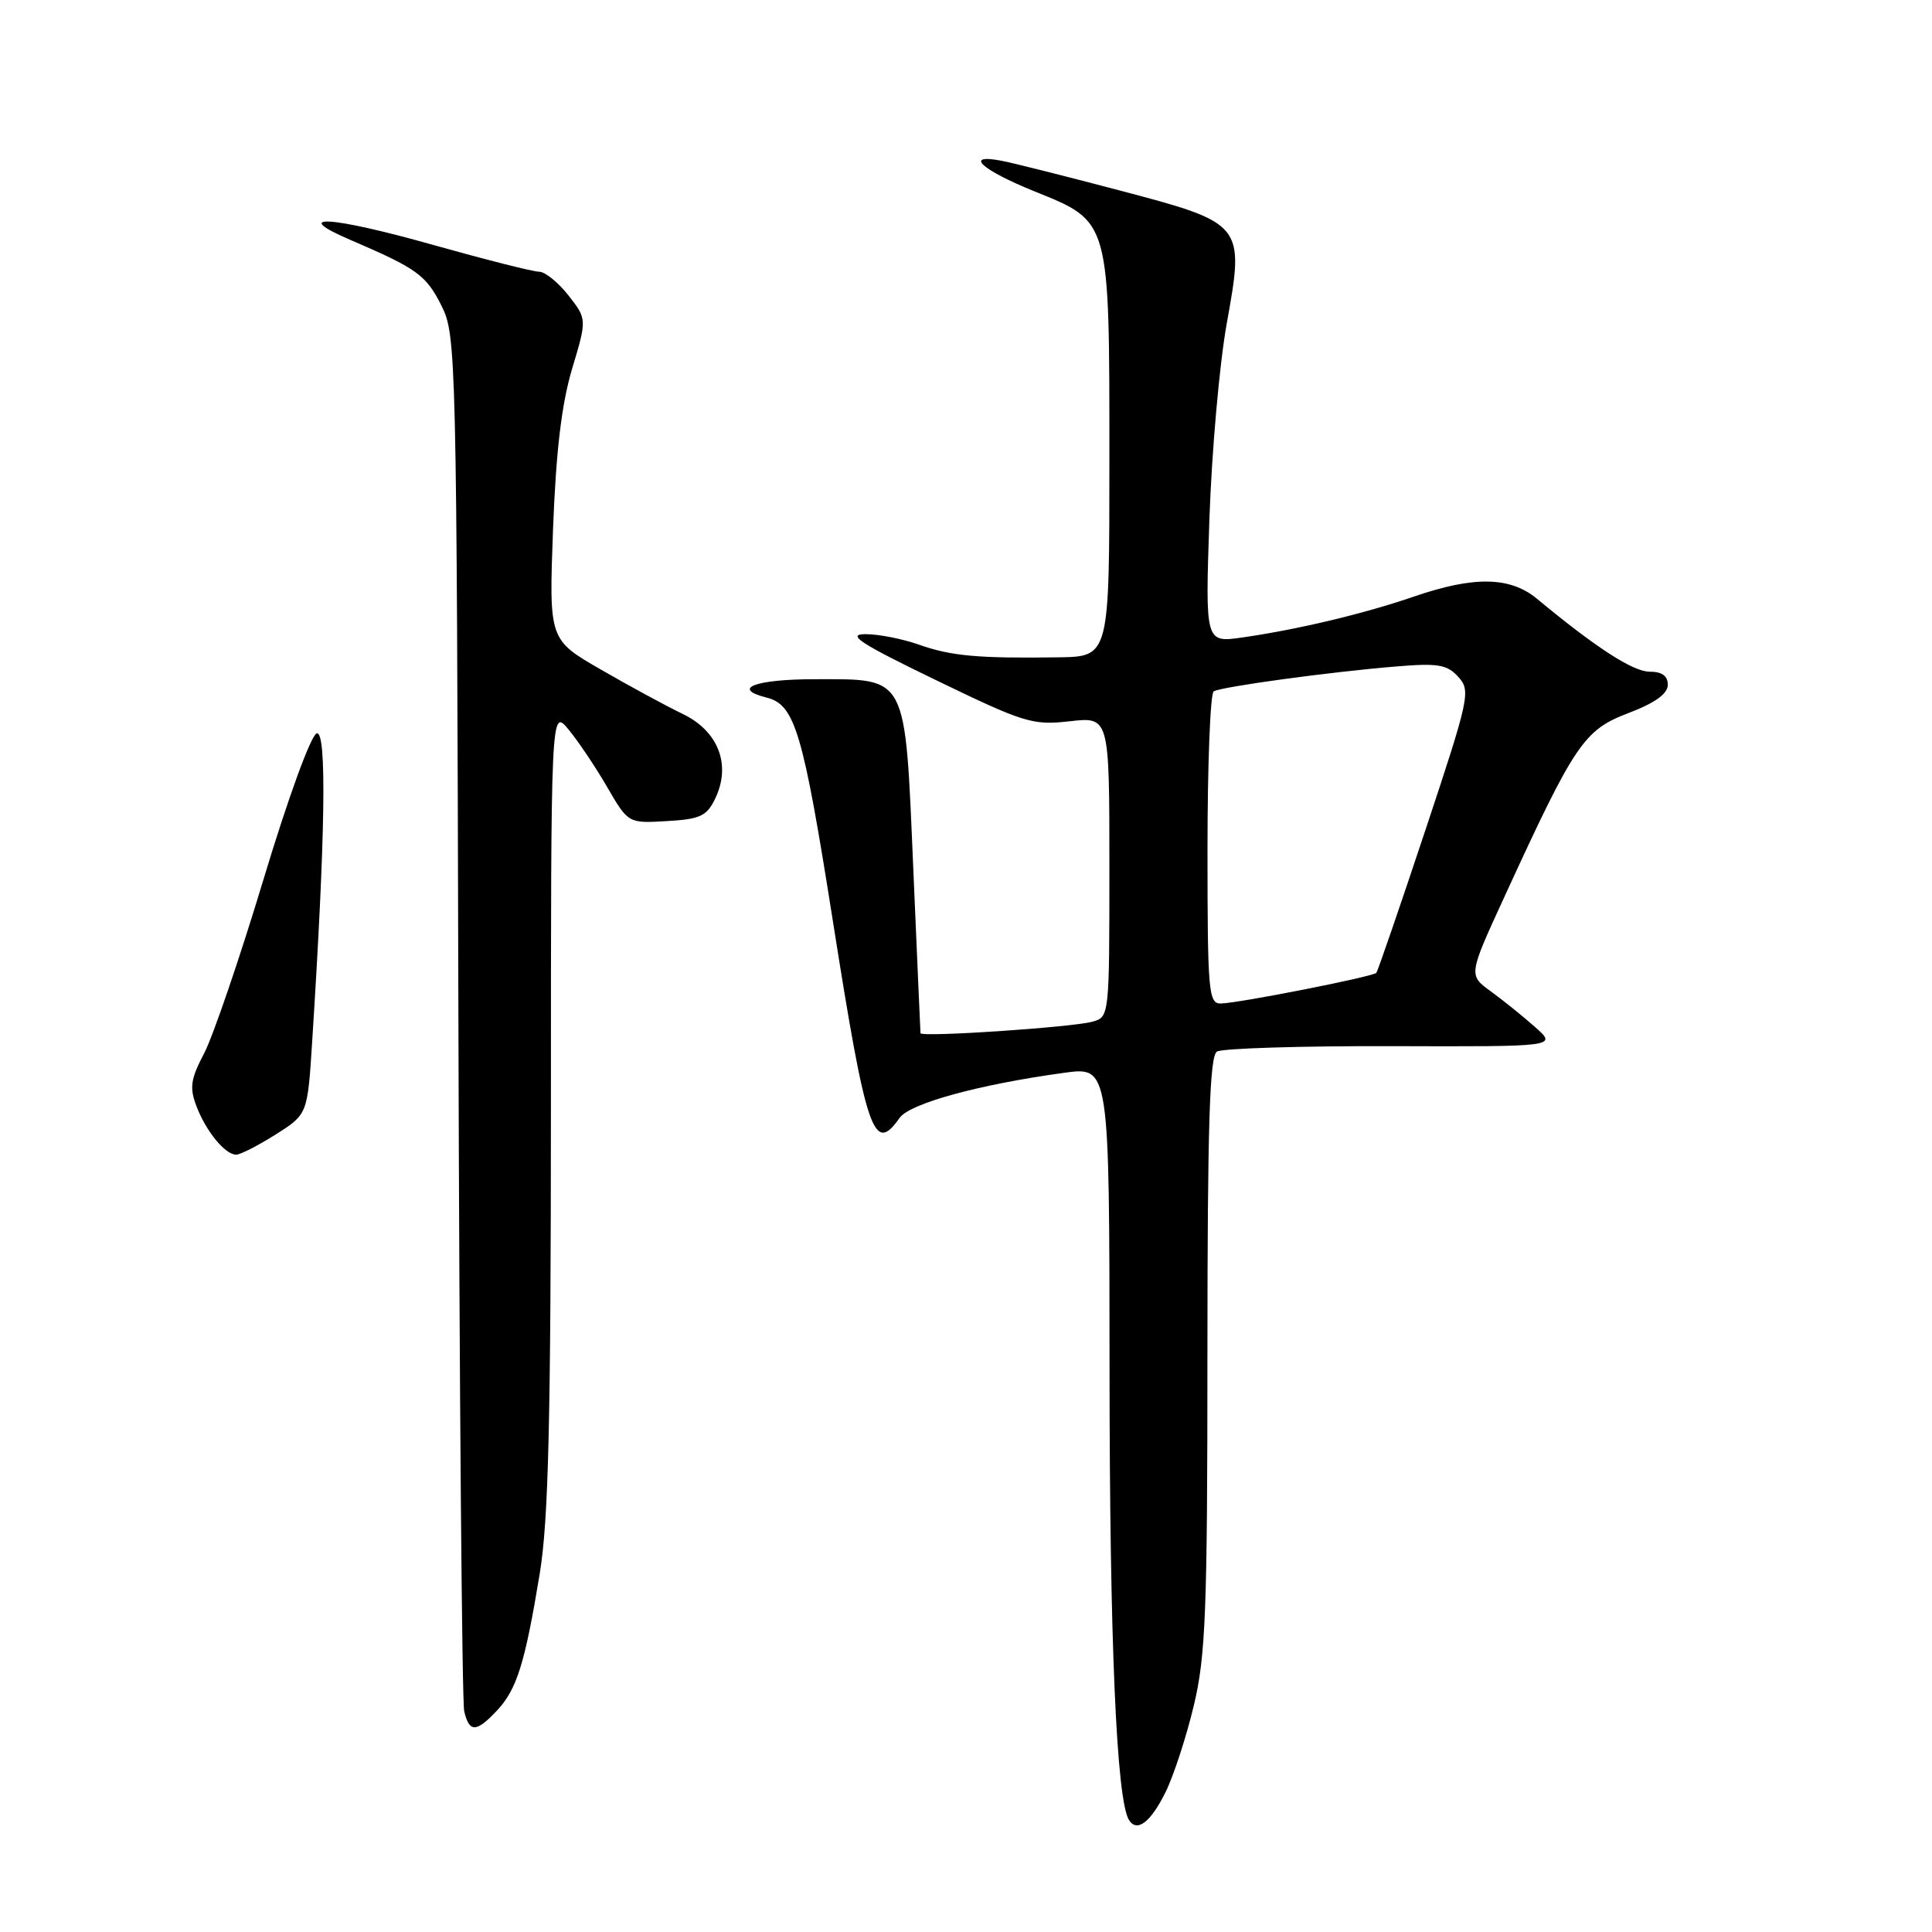 <?xml version="1.0" encoding="UTF-8" standalone="no"?>
<!DOCTYPE svg PUBLIC "-//W3C//DTD SVG 1.1//EN" "http://www.w3.org/Graphics/SVG/1.1/DTD/svg11.dtd" >
<svg xmlns="http://www.w3.org/2000/svg" xmlns:xlink="http://www.w3.org/1999/xlink" version="1.1" viewBox="0 0 256 256">
 <g >
 <path fill="currentColor"
d=" M 154.44 237.47 C 155.51 235.31 157.19 230.16 158.18 226.02 C 159.76 219.44 159.99 213.58 159.99 179.31 C 160.00 149.05 160.28 139.94 161.25 139.34 C 161.94 138.91 172.36 138.59 184.42 138.62 C 206.34 138.69 206.34 138.69 203.42 136.10 C 201.81 134.67 199.16 132.54 197.54 131.36 C 194.57 129.21 194.57 129.21 199.33 118.86 C 208.68 98.50 209.87 96.74 215.74 94.50 C 219.29 93.15 220.98 91.94 220.99 90.75 C 221.00 89.56 220.22 89.00 218.58 89.00 C 216.38 89.00 211.47 85.82 203.67 79.35 C 200.12 76.40 195.33 76.31 187.41 79.03 C 180.77 81.32 171.90 83.43 164.60 84.47 C 159.70 85.17 159.70 85.17 160.25 68.83 C 160.56 59.85 161.59 48.17 162.55 42.87 C 164.93 29.66 164.87 29.59 148.26 25.21 C 141.24 23.36 134.26 21.60 132.75 21.31 C 127.65 20.32 129.97 22.48 137.11 25.37 C 147.13 29.42 147.00 28.97 147.00 60.97 C 147.00 87.00 147.00 87.00 140.25 87.10 C 129.58 87.25 126.05 86.93 121.76 85.42 C 119.55 84.64 116.34 84.01 114.62 84.03 C 112.13 84.05 114.01 85.28 124.00 90.11 C 135.73 95.79 136.82 96.13 141.75 95.57 C 147.00 94.98 147.00 94.98 147.00 114.87 C 147.00 134.65 146.99 134.77 144.75 135.38 C 142.01 136.13 122.01 137.47 121.97 136.90 C 121.95 136.68 121.52 126.83 121.01 115.00 C 119.90 89.19 120.32 90.00 107.95 90.00 C 100.07 90.00 96.82 91.24 101.57 92.43 C 105.34 93.38 106.39 96.89 110.37 122.11 C 114.80 150.19 115.77 153.02 119.19 148.14 C 120.54 146.21 129.71 143.70 141.02 142.15 C 147.00 141.33 147.00 141.33 147.02 181.42 C 147.03 217.48 147.94 238.47 149.59 241.15 C 150.65 242.85 152.46 241.48 154.44 237.47 Z  M 65.85 226.66 C 68.49 223.85 69.56 220.40 71.52 208.50 C 72.68 201.37 72.99 188.51 73.00 146.67 C 73.00 93.85 73.00 93.85 75.34 96.67 C 76.63 98.23 78.93 101.66 80.46 104.30 C 83.25 109.10 83.25 109.10 88.36 108.80 C 92.81 108.54 93.65 108.14 94.78 105.79 C 96.91 101.33 95.18 96.87 90.46 94.60 C 88.28 93.55 83.40 90.91 79.62 88.72 C 72.74 84.76 72.74 84.76 73.28 70.13 C 73.67 59.80 74.41 53.56 75.80 48.89 C 77.78 42.29 77.78 42.29 75.32 39.14 C 73.96 37.41 72.21 36.00 71.42 36.00 C 70.63 36.00 64.32 34.40 57.38 32.45 C 43.74 28.60 38.25 28.29 46.50 31.82 C 55.26 35.58 56.46 36.45 58.50 40.51 C 60.45 44.40 60.51 46.75 60.74 134.50 C 60.87 184.00 61.22 225.51 61.51 226.75 C 62.18 229.60 63.10 229.58 65.85 226.66 Z  M 36.52 150.33 C 40.75 147.65 40.75 147.65 41.36 138.08 C 43.12 110.68 43.32 96.73 41.96 97.18 C 41.19 97.44 38.14 105.82 34.90 116.57 C 31.76 126.98 28.22 137.33 27.05 139.57 C 25.26 142.98 25.09 144.12 26.03 146.57 C 27.29 149.90 29.83 153.00 31.30 153.00 C 31.84 153.00 34.19 151.80 36.52 150.33 Z  M 160.00 112.56 C 160.00 101.32 160.37 91.89 160.82 91.61 C 161.82 91.00 176.14 89.04 185.00 88.31 C 190.56 87.85 191.75 88.05 193.24 89.70 C 194.90 91.54 194.71 92.43 188.85 110.06 C 185.48 120.20 182.56 128.68 182.37 128.91 C 181.92 129.42 164.12 132.93 161.75 132.97 C 160.14 133.00 160.00 131.37 160.00 112.56 Z "/>
</g>
</svg>